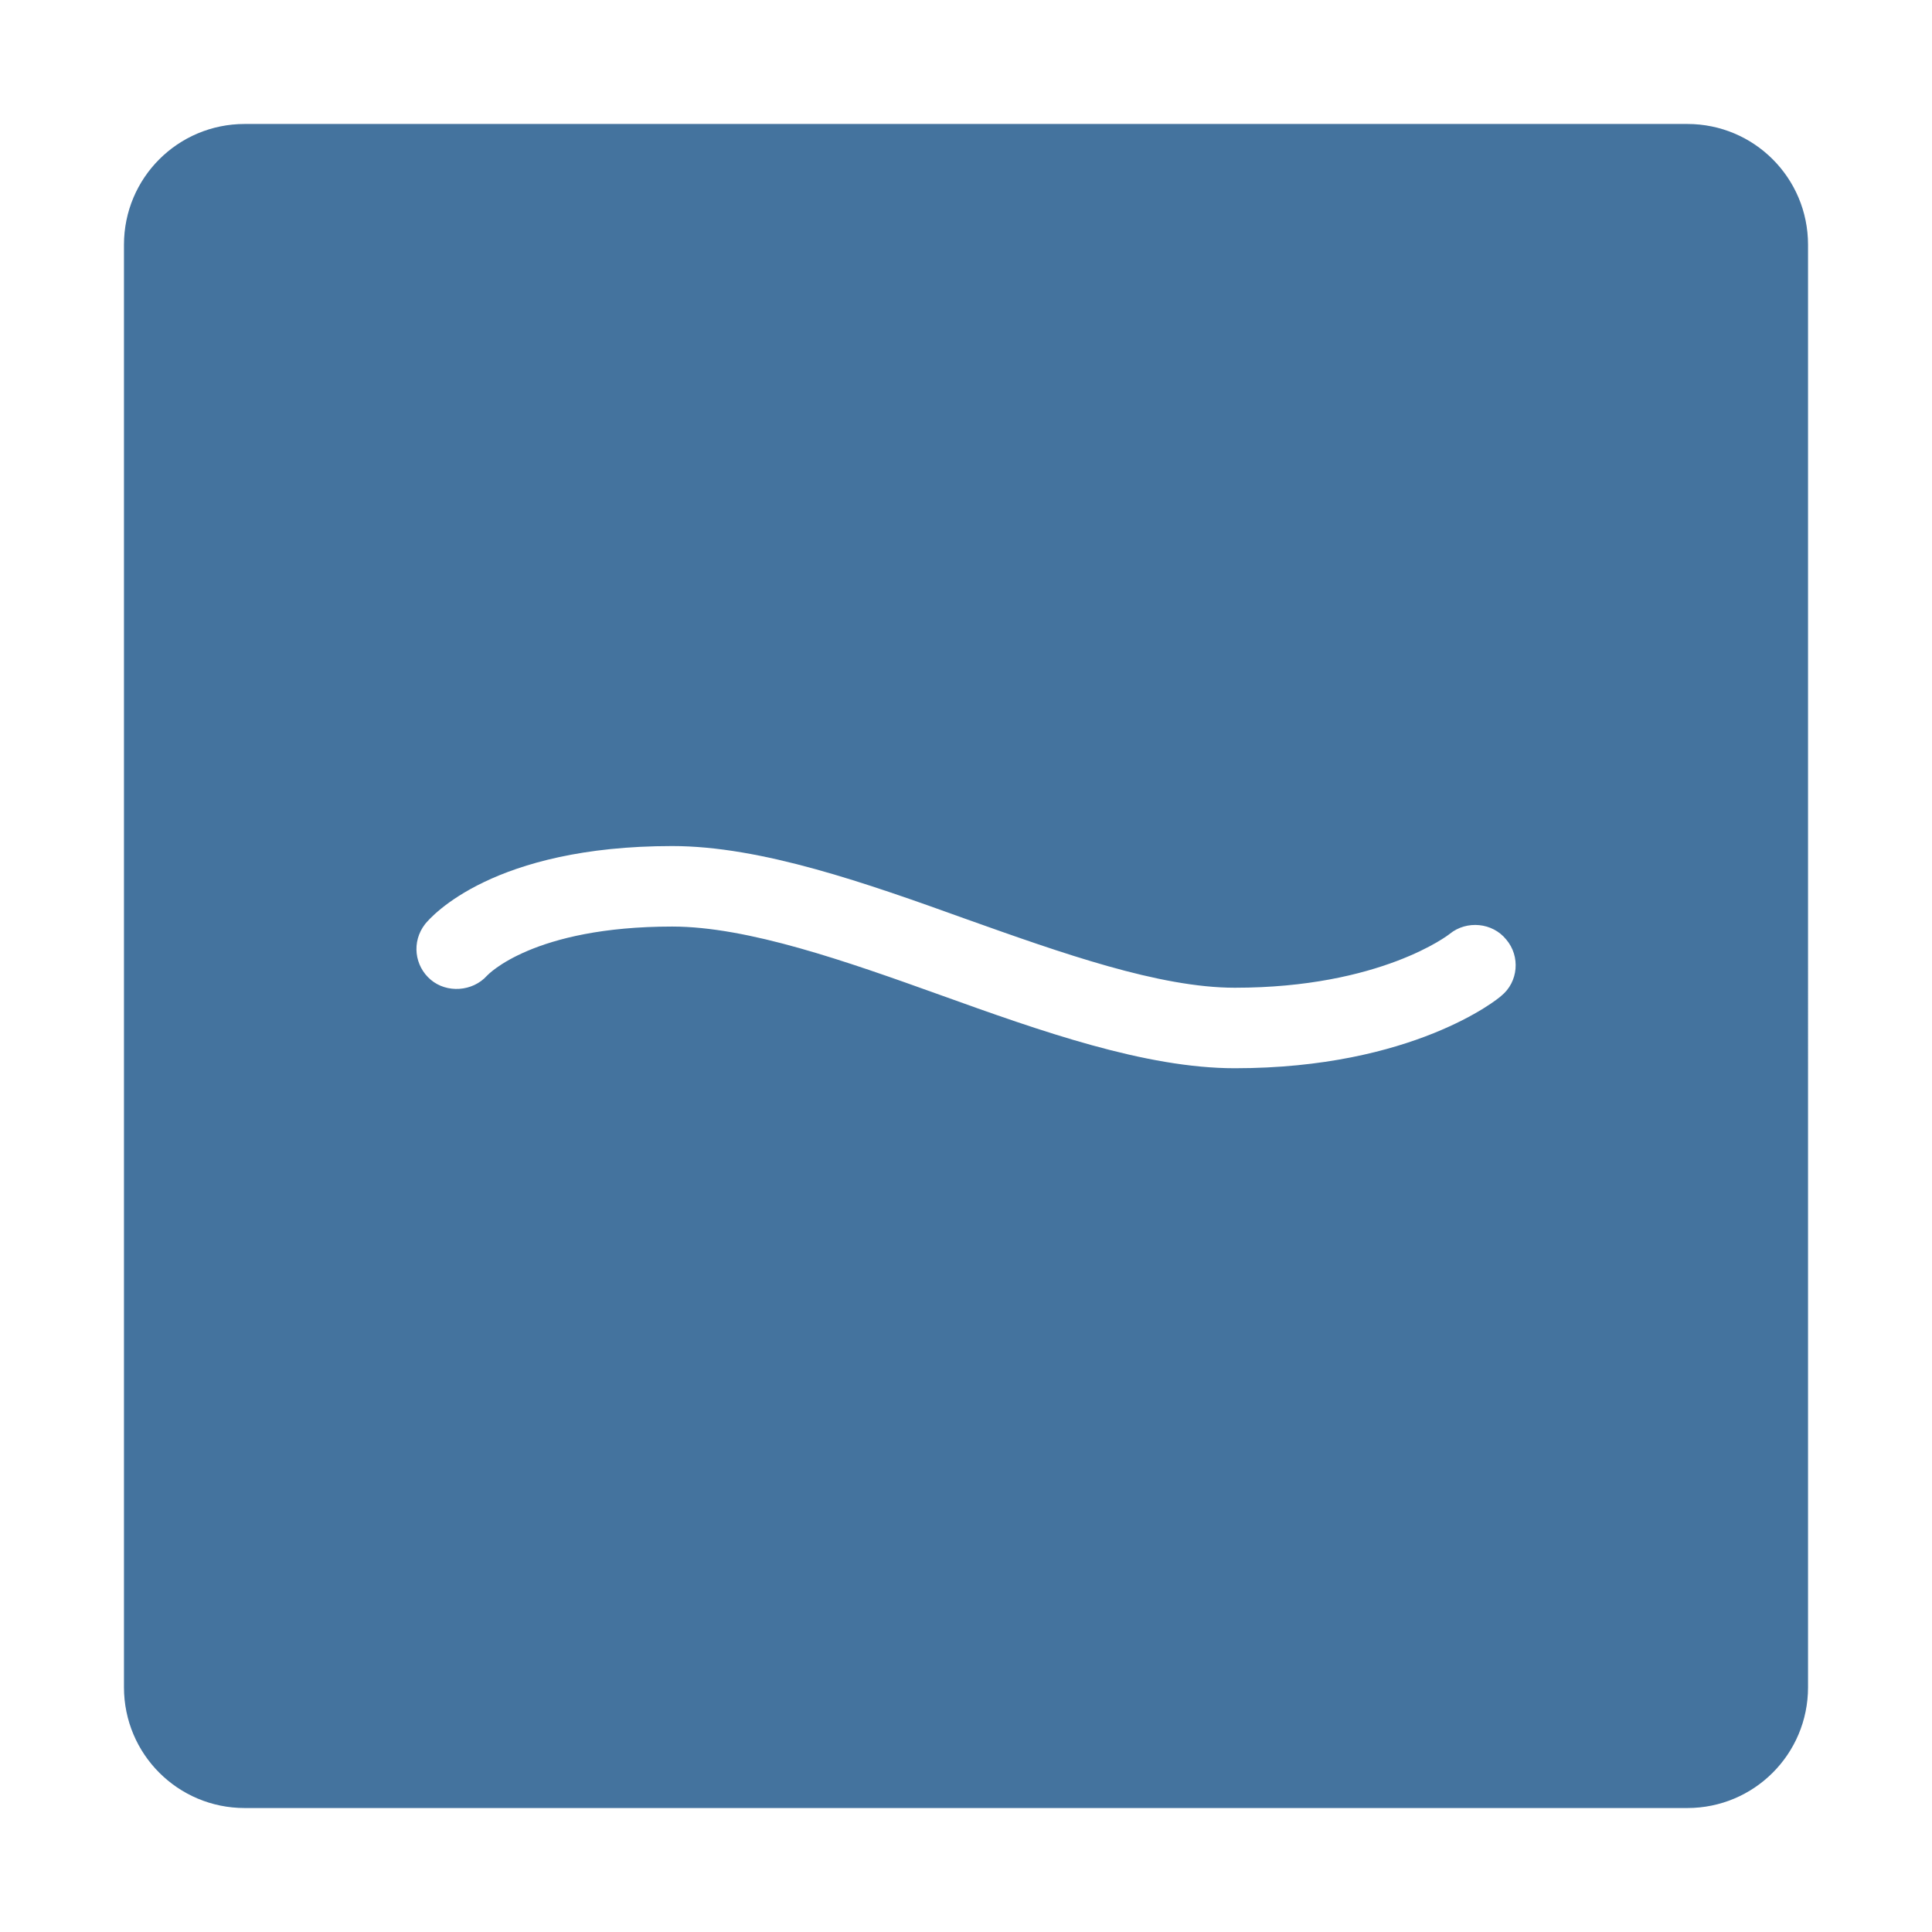 <svg viewBox="0 0 24 24" fill="#44739e" xmlns="http://www.w3.org/2000/svg"><title>hue:sync-subtle</title><desc>Source: https://github.com/arallsopp/hass-hue-icons</desc><path d="M20.96,1.54H3.04c-0.83,0-1.5,0.67-1.5,1.5v17.92c0,0.83,0.67,1.5,1.5,1.5h17.92c0.83,0,1.5-0.67,1.5-1.5V3.04 C22.46,2.21,21.79,1.54,20.96,1.54z M18.65,12.37c-0.04,0.04-1.1,0.9-3.31,0.9c-1.11,0-2.41-0.46-3.66-0.91 c-1.17-0.42-2.39-0.85-3.33-0.85c-1.73,0-2.29,0.6-2.3,0.61c-0.18,0.2-0.5,0.22-0.7,0.05C5.15,12,5.11,11.7,5.28,11.48 c0.08-0.1,0.85-0.97,3.07-0.97c1.11,0,2.41,0.46,3.66,0.91c1.18,0.42,2.39,0.85,3.33,0.85c1.81,0,2.66-0.66,2.67-0.67 c0.21-0.17,0.53-0.14,0.7,0.07C18.89,11.88,18.86,12.2,18.65,12.37z"/></svg>